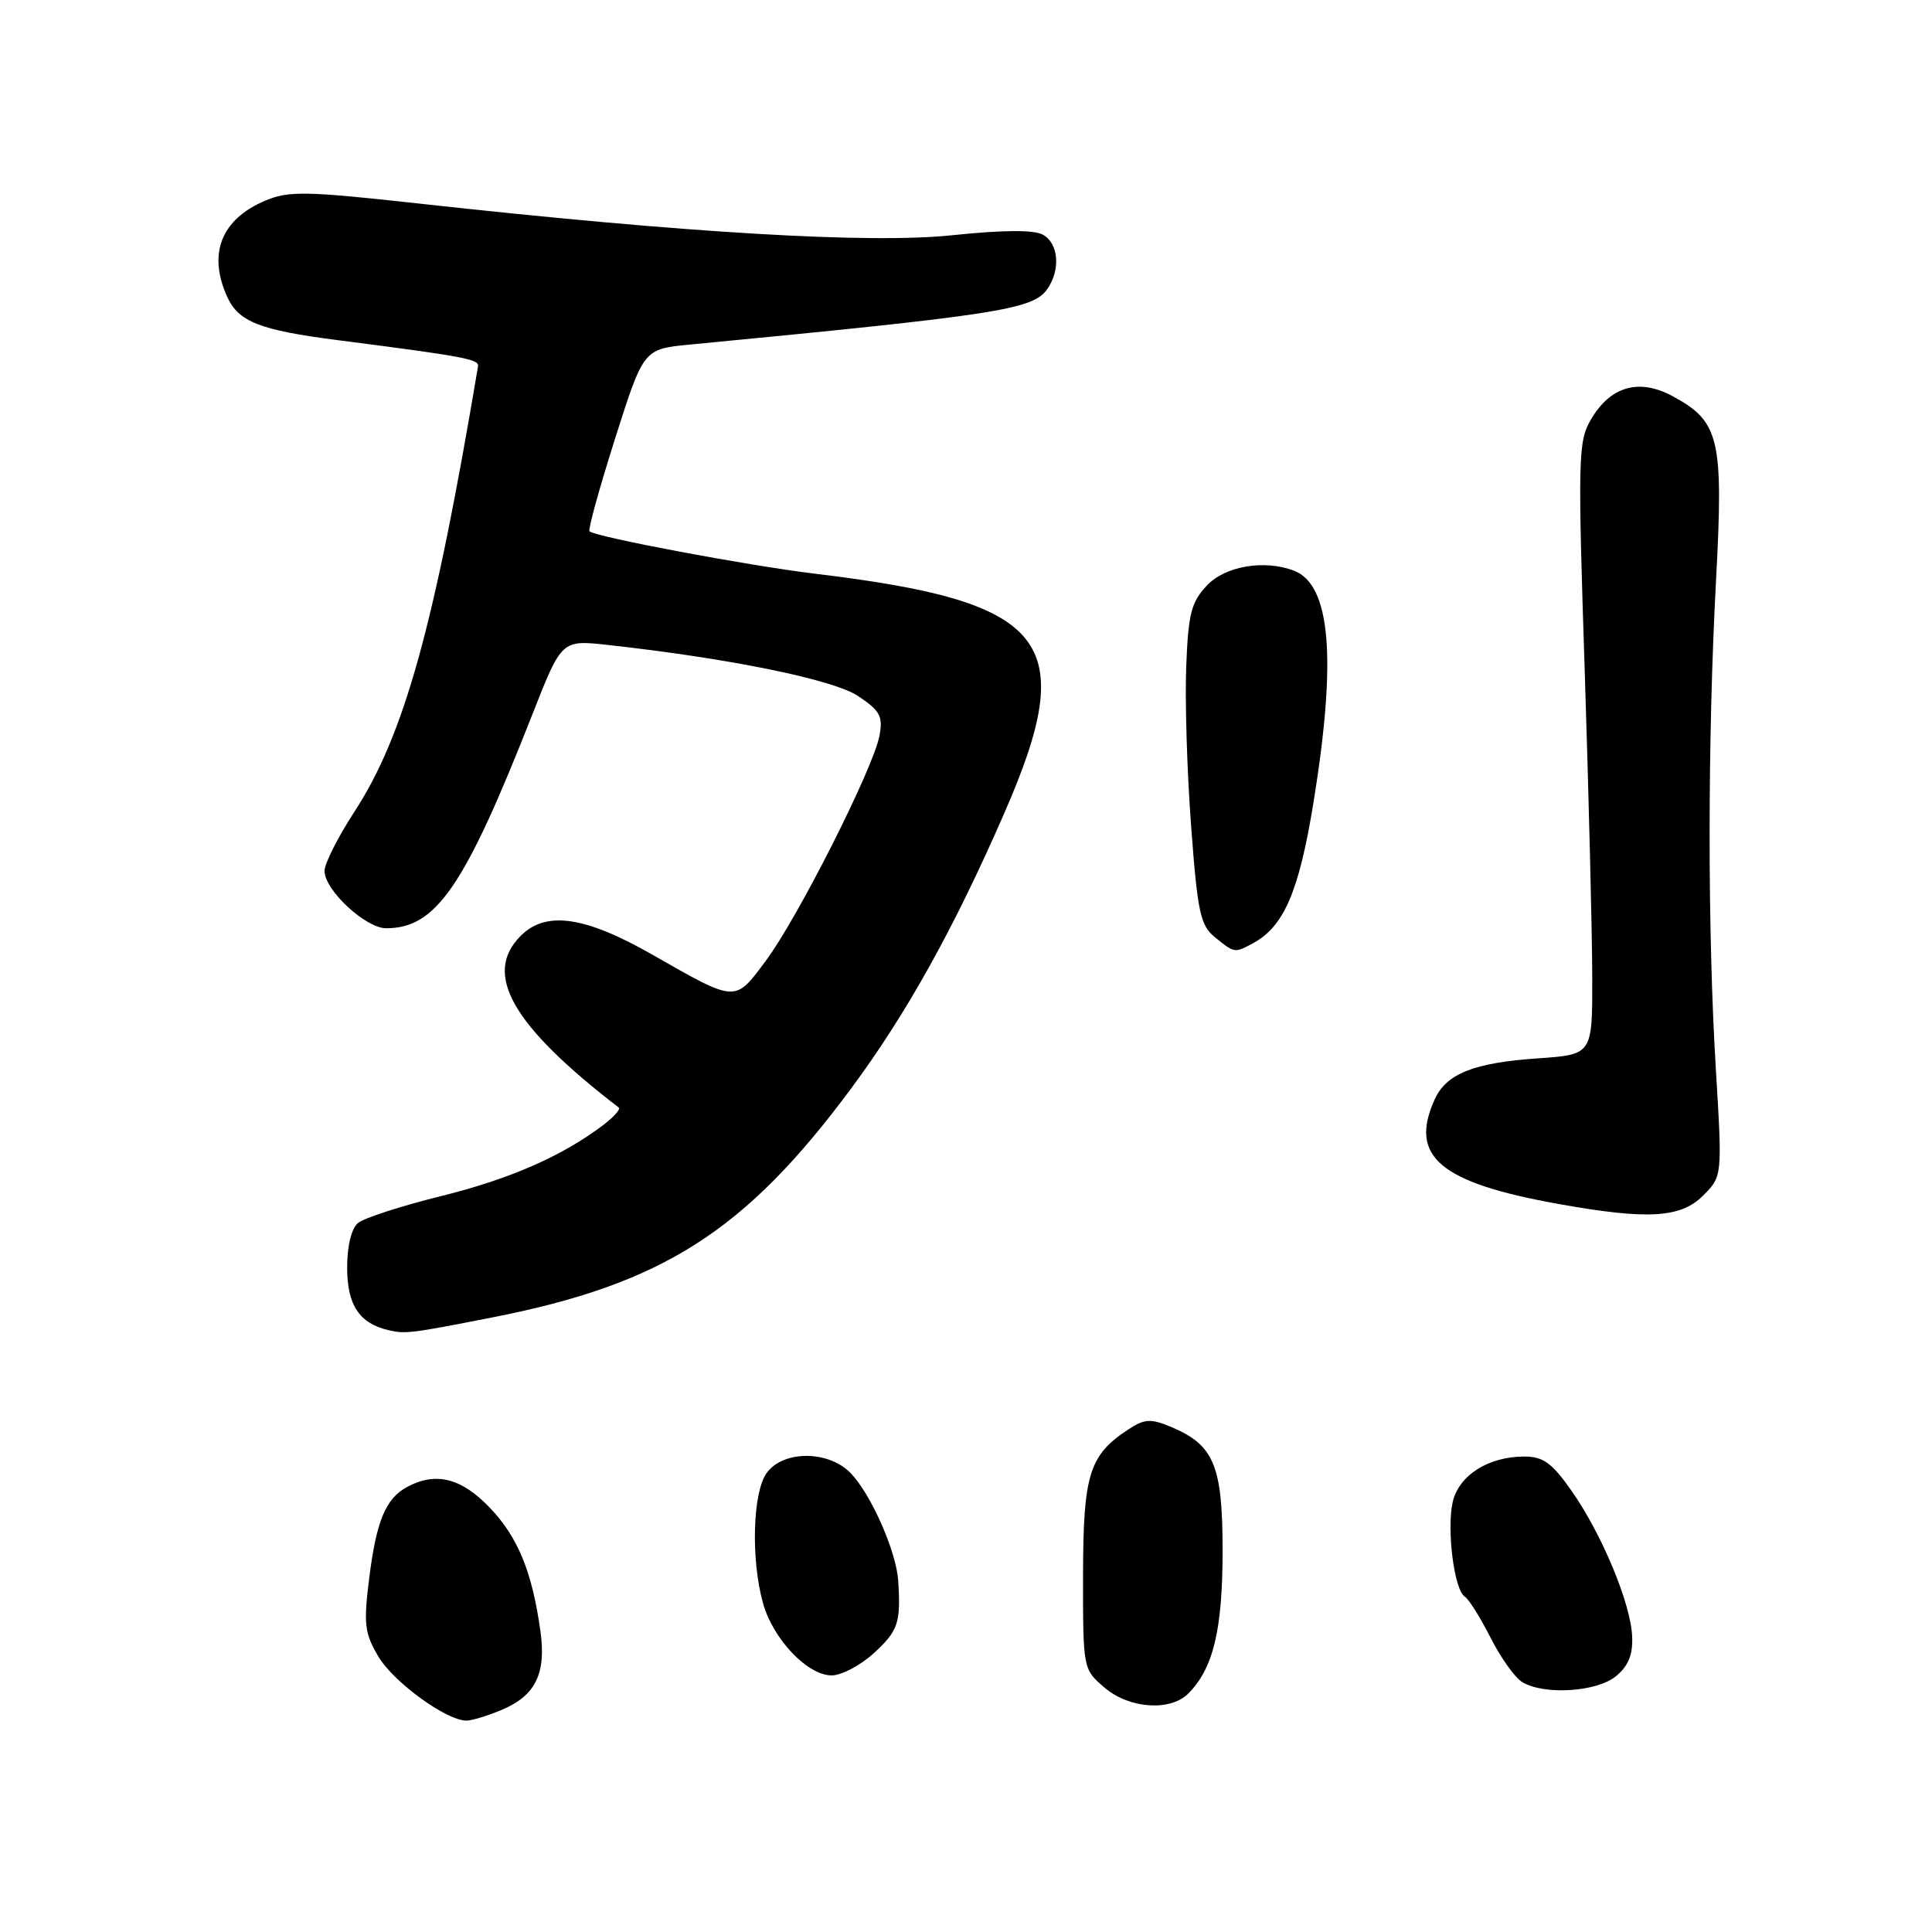 <?xml version="1.0" encoding="UTF-8" standalone="no"?>
<!DOCTYPE svg PUBLIC "-//W3C//DTD SVG 1.1//EN" "http://www.w3.org/Graphics/SVG/1.1/DTD/svg11.dtd" >
<svg xmlns="http://www.w3.org/2000/svg" xmlns:xlink="http://www.w3.org/1999/xlink" version="1.1" viewBox="0 0 256 256">
 <g >
 <path fill="currentColor"
d=" M 66.45 226.58 C 70.93 224.71 72.38 221.80 71.62 216.22 C 70.53 208.33 68.66 203.73 64.94 199.82 C 61.17 195.85 57.77 194.98 53.96 197.02 C 51.11 198.55 49.87 201.52 48.92 209.13 C 48.16 215.20 48.30 216.39 50.13 219.49 C 52.12 222.87 59.12 227.97 61.78 227.99 C 62.49 228.00 64.59 227.36 66.45 226.58 Z  M 157.46 224.40 C 160.76 221.09 162.00 215.96 162.00 205.51 C 162.00 194.11 160.87 191.43 155.04 189.02 C 152.48 187.96 151.63 188.01 149.52 189.40 C 144.32 192.80 143.52 195.38 143.51 208.77 C 143.50 221.11 143.51 221.17 146.31 223.58 C 149.58 226.41 155.05 226.81 157.46 224.40 Z  M 214.09 222.13 C 215.75 220.78 216.37 219.30 216.27 216.88 C 216.11 212.50 212.24 203.22 208.21 197.50 C 205.63 193.83 204.47 193.00 201.97 193.00 C 197.19 193.00 193.27 195.51 192.48 199.07 C 191.68 202.73 192.70 210.69 194.08 211.55 C 194.61 211.87 196.15 214.33 197.51 217.01 C 198.87 219.69 200.77 222.35 201.74 222.91 C 204.68 224.63 211.55 224.19 214.09 222.13 Z  M 115.78 219.06 C 119.01 216.10 119.37 215.04 119.02 209.50 C 118.78 205.63 115.50 198.16 112.78 195.26 C 109.85 192.15 103.73 192.13 101.56 195.22 C 99.73 197.84 99.49 206.63 101.10 212.42 C 102.42 217.19 107.00 222.00 110.20 222.00 C 111.49 222.00 114.00 220.68 115.78 219.06 Z  M 65.16 174.58 C 87.81 170.15 98.74 163.17 112.81 144.19 C 120.15 134.28 126.45 122.94 133.09 107.71 C 143.07 84.84 139.04 79.75 108.00 76.02 C 99.06 74.94 78.97 71.16 78.11 70.40 C 77.89 70.21 79.42 64.69 81.49 58.15 C 85.27 46.25 85.27 46.25 91.39 45.66 C 131.89 41.77 136.78 41.02 138.70 38.40 C 140.57 35.84 140.30 32.23 138.17 31.09 C 136.96 30.44 132.86 30.47 126.18 31.17 C 115.27 32.32 90.84 30.87 55.58 26.98 C 40.57 25.32 38.27 25.28 35.19 26.57 C 29.32 29.02 27.50 33.61 30.11 39.34 C 31.61 42.64 34.41 43.74 44.73 45.07 C 61.61 47.24 63.50 47.60 63.34 48.54 C 57.54 83.09 53.55 97.44 46.96 107.56 C 44.78 110.91 43.00 114.43 43.00 115.40 C 43.00 117.94 48.45 123.00 51.17 123.00 C 57.81 122.99 61.57 117.49 70.55 94.64 C 74.42 84.79 74.42 84.79 80.46 85.45 C 96.71 87.24 110.45 90.05 113.72 92.24 C 116.63 94.19 117.02 94.92 116.53 97.50 C 115.73 101.80 105.71 121.63 101.48 127.30 C 97.33 132.87 97.65 132.89 86.39 126.47 C 77.47 121.39 72.34 120.66 69.00 124.00 C 63.95 129.05 67.83 135.86 81.99 146.76 C 82.25 146.97 81.35 147.99 79.99 149.03 C 74.57 153.16 67.57 156.23 58.44 158.49 C 53.18 159.79 48.23 161.40 47.44 162.05 C 46.56 162.78 46.00 165.08 46.00 167.97 C 46.00 172.93 47.61 175.36 51.50 176.26 C 53.74 176.77 54.36 176.70 65.16 174.58 Z  M 225.65 158.44 C 228.22 155.87 228.22 155.87 227.36 141.69 C 226.25 123.45 226.26 97.90 227.38 76.96 C 228.39 58.12 227.86 55.85 221.62 52.49 C 217.16 50.09 213.38 51.18 210.80 55.60 C 209.11 58.49 209.06 60.57 209.99 89.09 C 210.53 105.82 210.98 124.05 210.98 129.62 C 211.00 139.74 211.00 139.74 203.75 140.24 C 195.30 140.82 191.65 142.27 190.11 145.66 C 186.66 153.24 190.76 156.71 206.50 159.53 C 218.30 161.65 222.70 161.39 225.65 158.44 Z  M 166.00 125.00 C 170.13 122.79 172.13 118.14 174.06 106.23 C 177.14 87.23 176.31 77.48 171.46 75.62 C 167.53 74.12 162.35 75.00 159.92 77.58 C 157.84 79.80 157.45 81.31 157.18 88.33 C 157.00 92.82 157.29 102.33 157.83 109.46 C 158.69 120.98 159.05 122.62 161.01 124.21 C 163.59 126.30 163.57 126.30 166.00 125.00 Z "/>
</g>
</svg>
